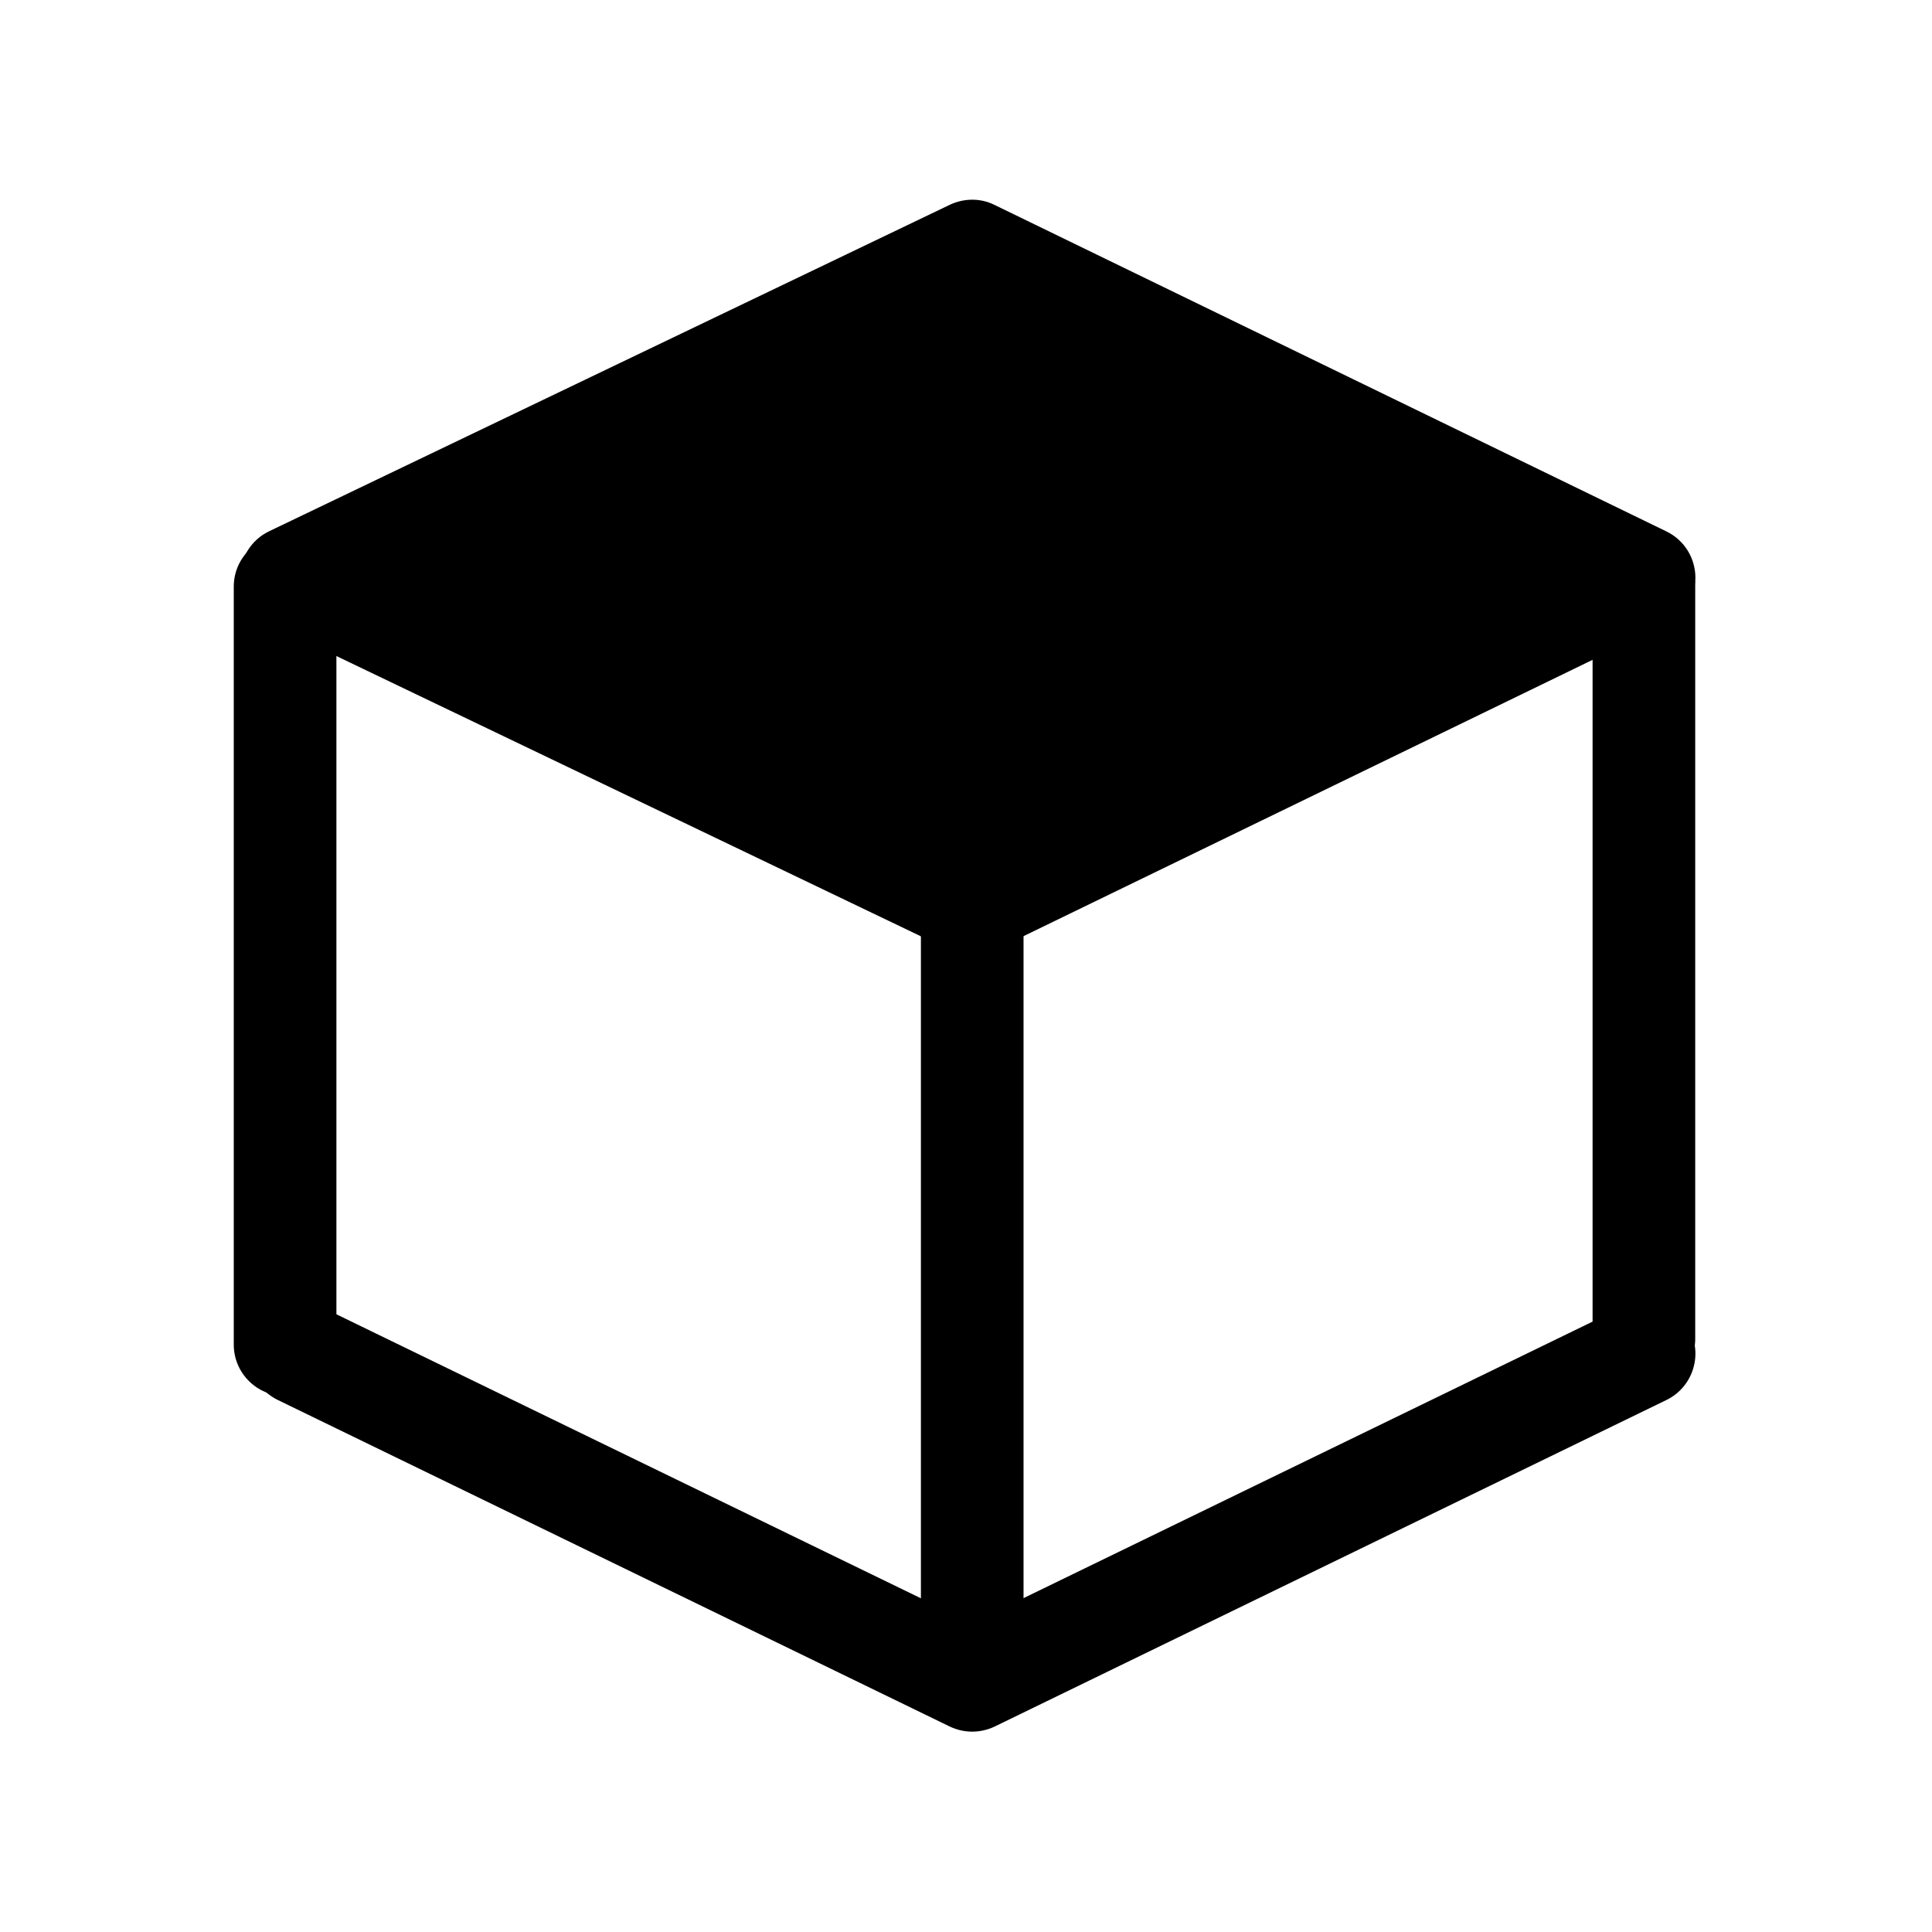 <?xml version="1.0" standalone="no"?><!DOCTYPE svg PUBLIC "-//W3C//DTD SVG 1.1//EN" "http://www.w3.org/Graphics/SVG/1.1/DTD/svg11.dtd"><svg t="1603332833023" class="icon" viewBox="0 0 1024 1024" version="1.1" xmlns="http://www.w3.org/2000/svg" p-id="9236" xmlns:xlink="http://www.w3.org/1999/xlink" width="128" height="128"><defs><style type="text/css"></style></defs><path d="M515.3 506.4c-4 0-8-0.9-11.7-2.7l-361-173.1c-9.5-4.5-15.4-14.1-15.4-24.5s6-20 15.4-24.5l360.9-173.1c7.5-3.5 16.2-3.6 23.6 0.1l356.2 173.1c9.3 4.5 15.3 14 15.3 24.5 0 10.4-5.9 19.9-15.3 24.5L527 503.7c-3.6 1.8-7.7 2.7-11.7 2.7z m0 0M515.3 917.8c-4.1 0-8.1-0.9-11.9-2.7L147.2 742c-13.5-6.6-19.1-22.8-12.6-36.4 6.6-13.5 22.8-19.1 36.3-12.6l344.3 167.3L859.5 693c13.5-6.5 29.8-0.9 36.4 12.6 6.5 13.5 0.9 29.8-12.6 36.4L527.2 915.1c-3.8 1.8-7.9 2.7-11.9 2.7z m0 0" p-id="9237"></path><path d="M871.3 736.8c-15 0-27.2-12.2-27.2-27.2V310.9c0-15 12.2-27.2 27.2-27.2s27.2 12.2 27.2 27.2v398.8c0 15-12.2 27.1-27.2 27.1z m0 0" p-id="9238"></path><path d="M515.3 884.6c-15 0-27.2-12.2-27.2-27.2V458.6c0-15 12.2-27.2 27.2-27.2s27.2 12.2 27.2 27.2v398.8c-0.1 15-12.2 27.2-27.2 27.2z m0 0M151.1 739.9c-15 0-27.2-12.2-27.2-27.2V310.9c0-15 12.2-27.2 27.2-27.2s27.2 12.2 27.2 27.2v401.9c-0.1 15-12.2 27.1-27.2 27.1z m0 0" p-id="9239"></path></svg>